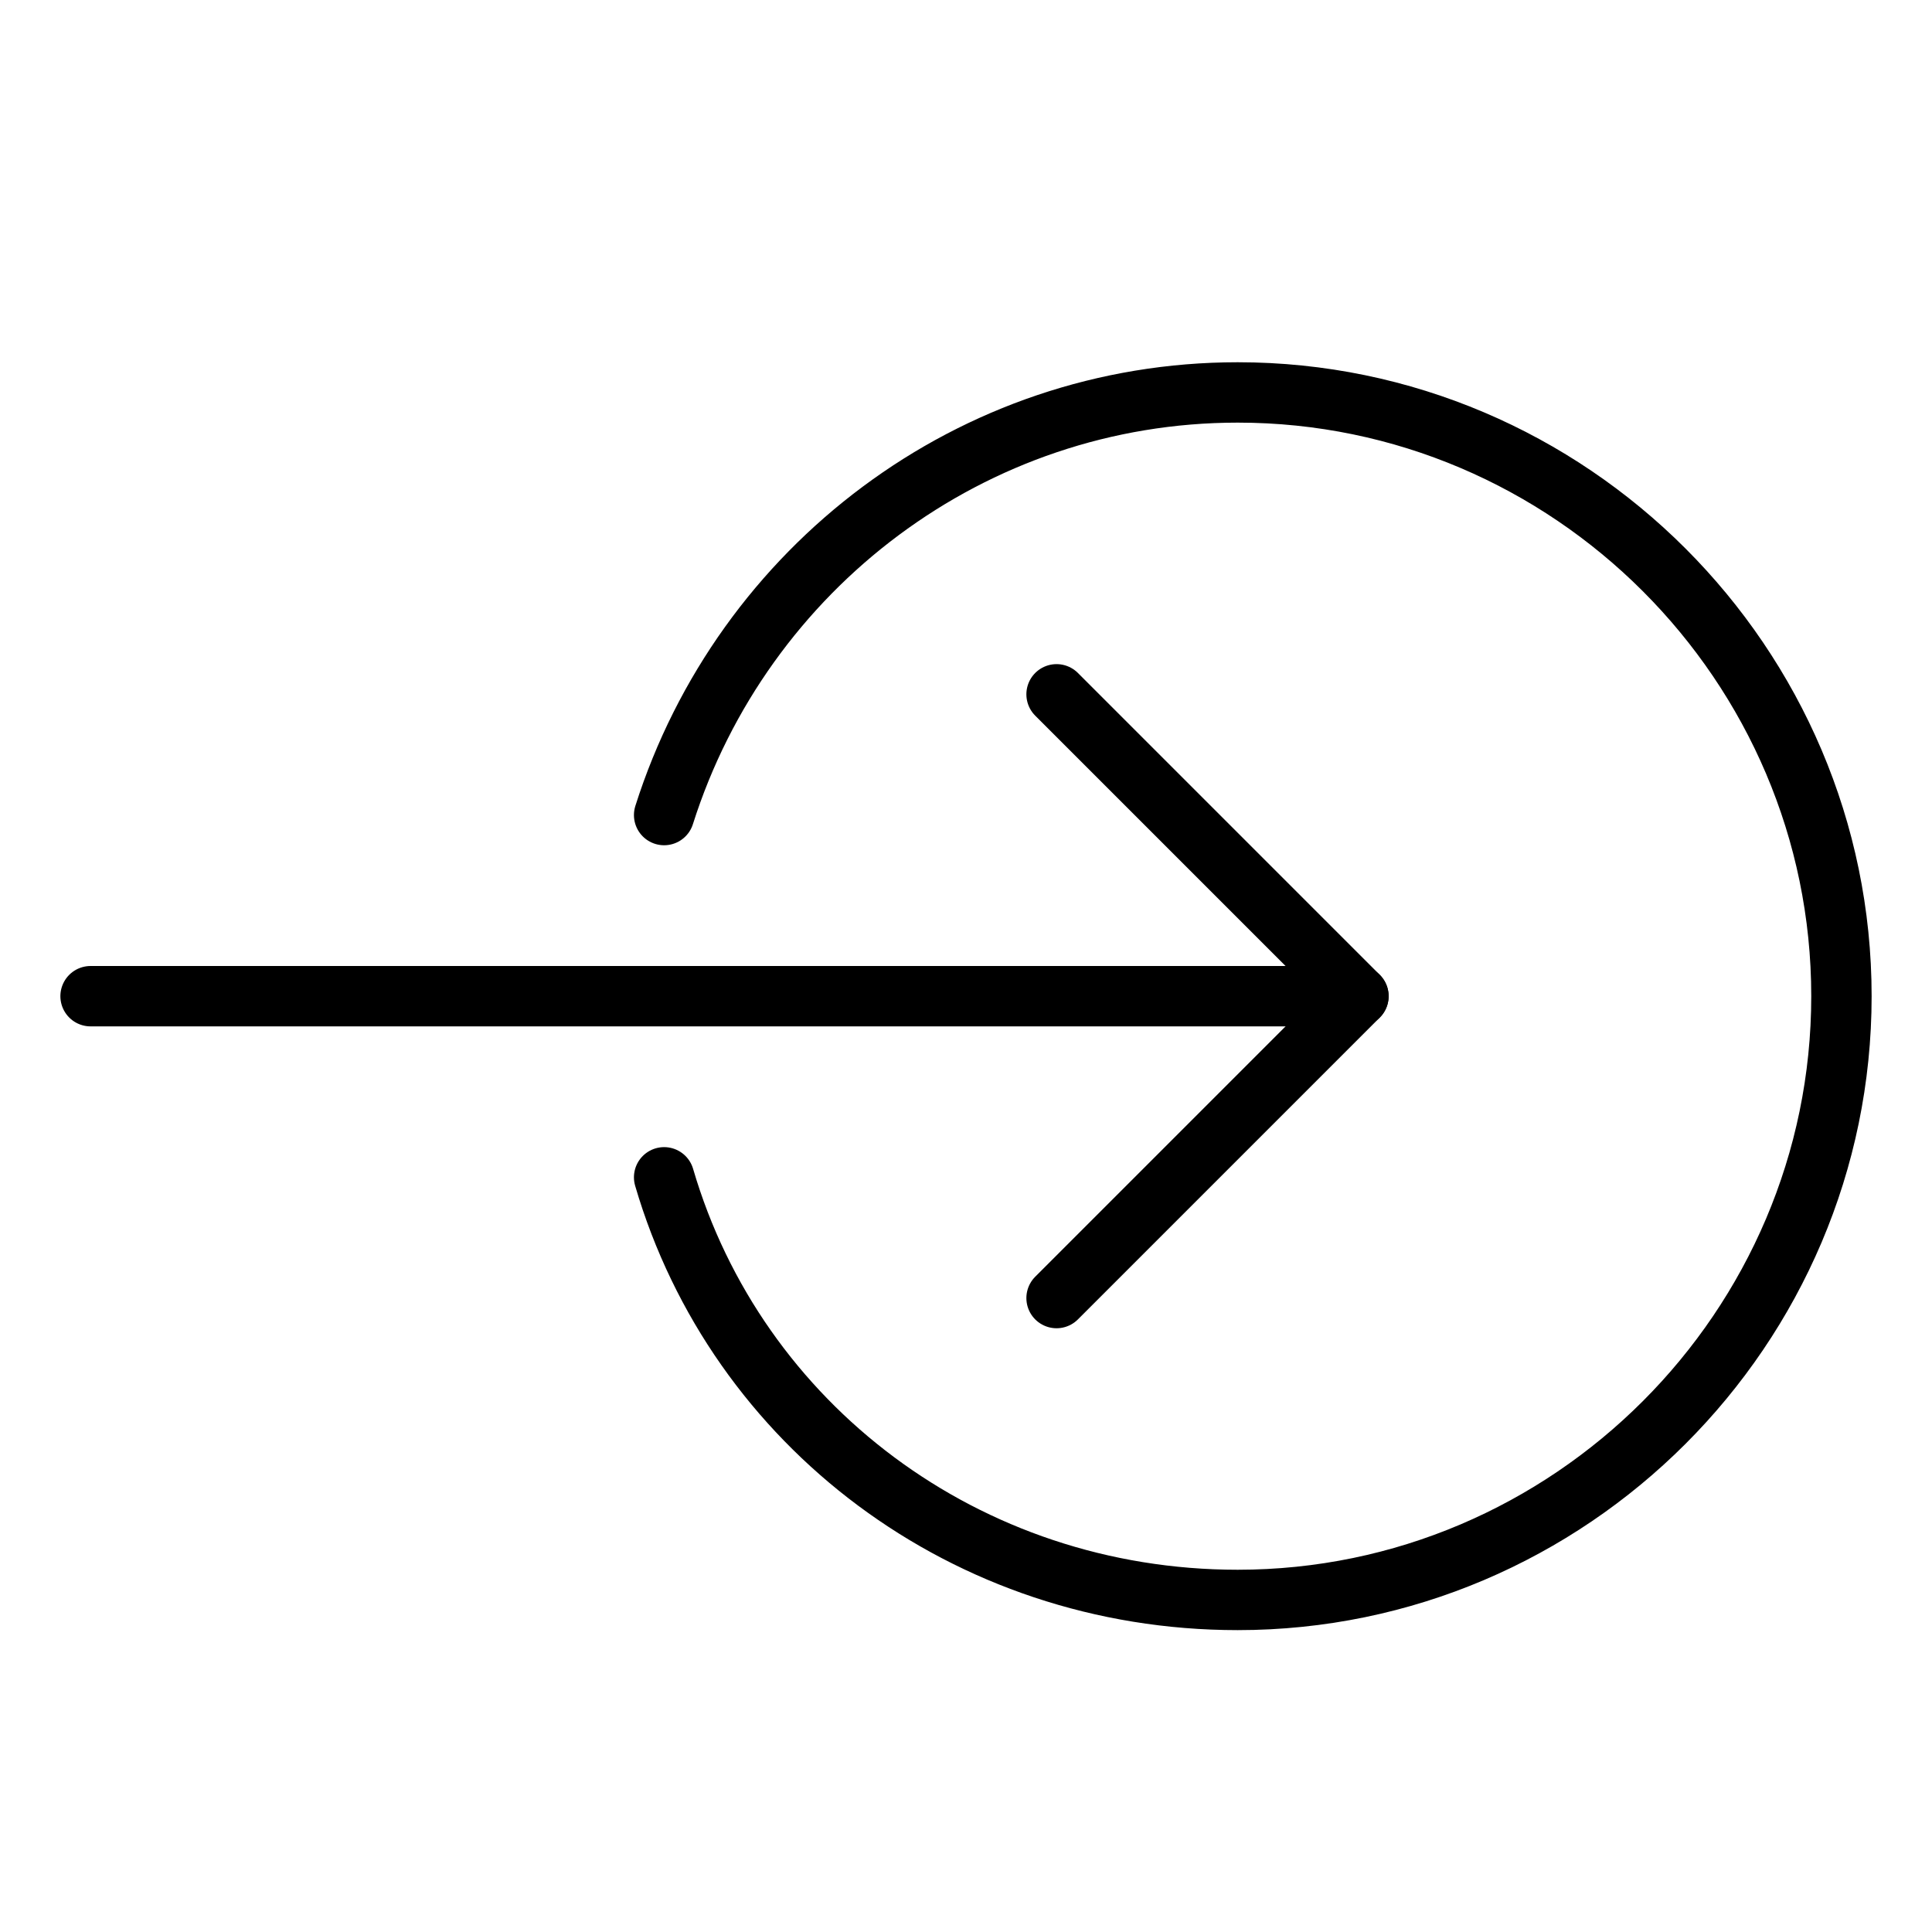 <svg xmlns="http://www.w3.org/2000/svg" viewBox="0 0 32 32"><title>circle in</title><g stroke-linecap="round" stroke-width="1" fill="none" stroke="#000000" stroke-linejoin="round" class="nc-icon-wrapper" transform="translate(0.5 0.5)"><path data-cap="butt" d="M10.5,13c1.3-4.1,5.1-7,9.5-7 c5.5,0,10,4.5,10,10s-4.5,10-10,10c-4.5,0-8.3-2.9-9.5-7" stroke="#000000"></path> <line data-cap="butt" x1="1" y1="16" x2="22" y2="16"></line> <polyline points="17,11 22,16 17,21 "></polyline></g></svg>
